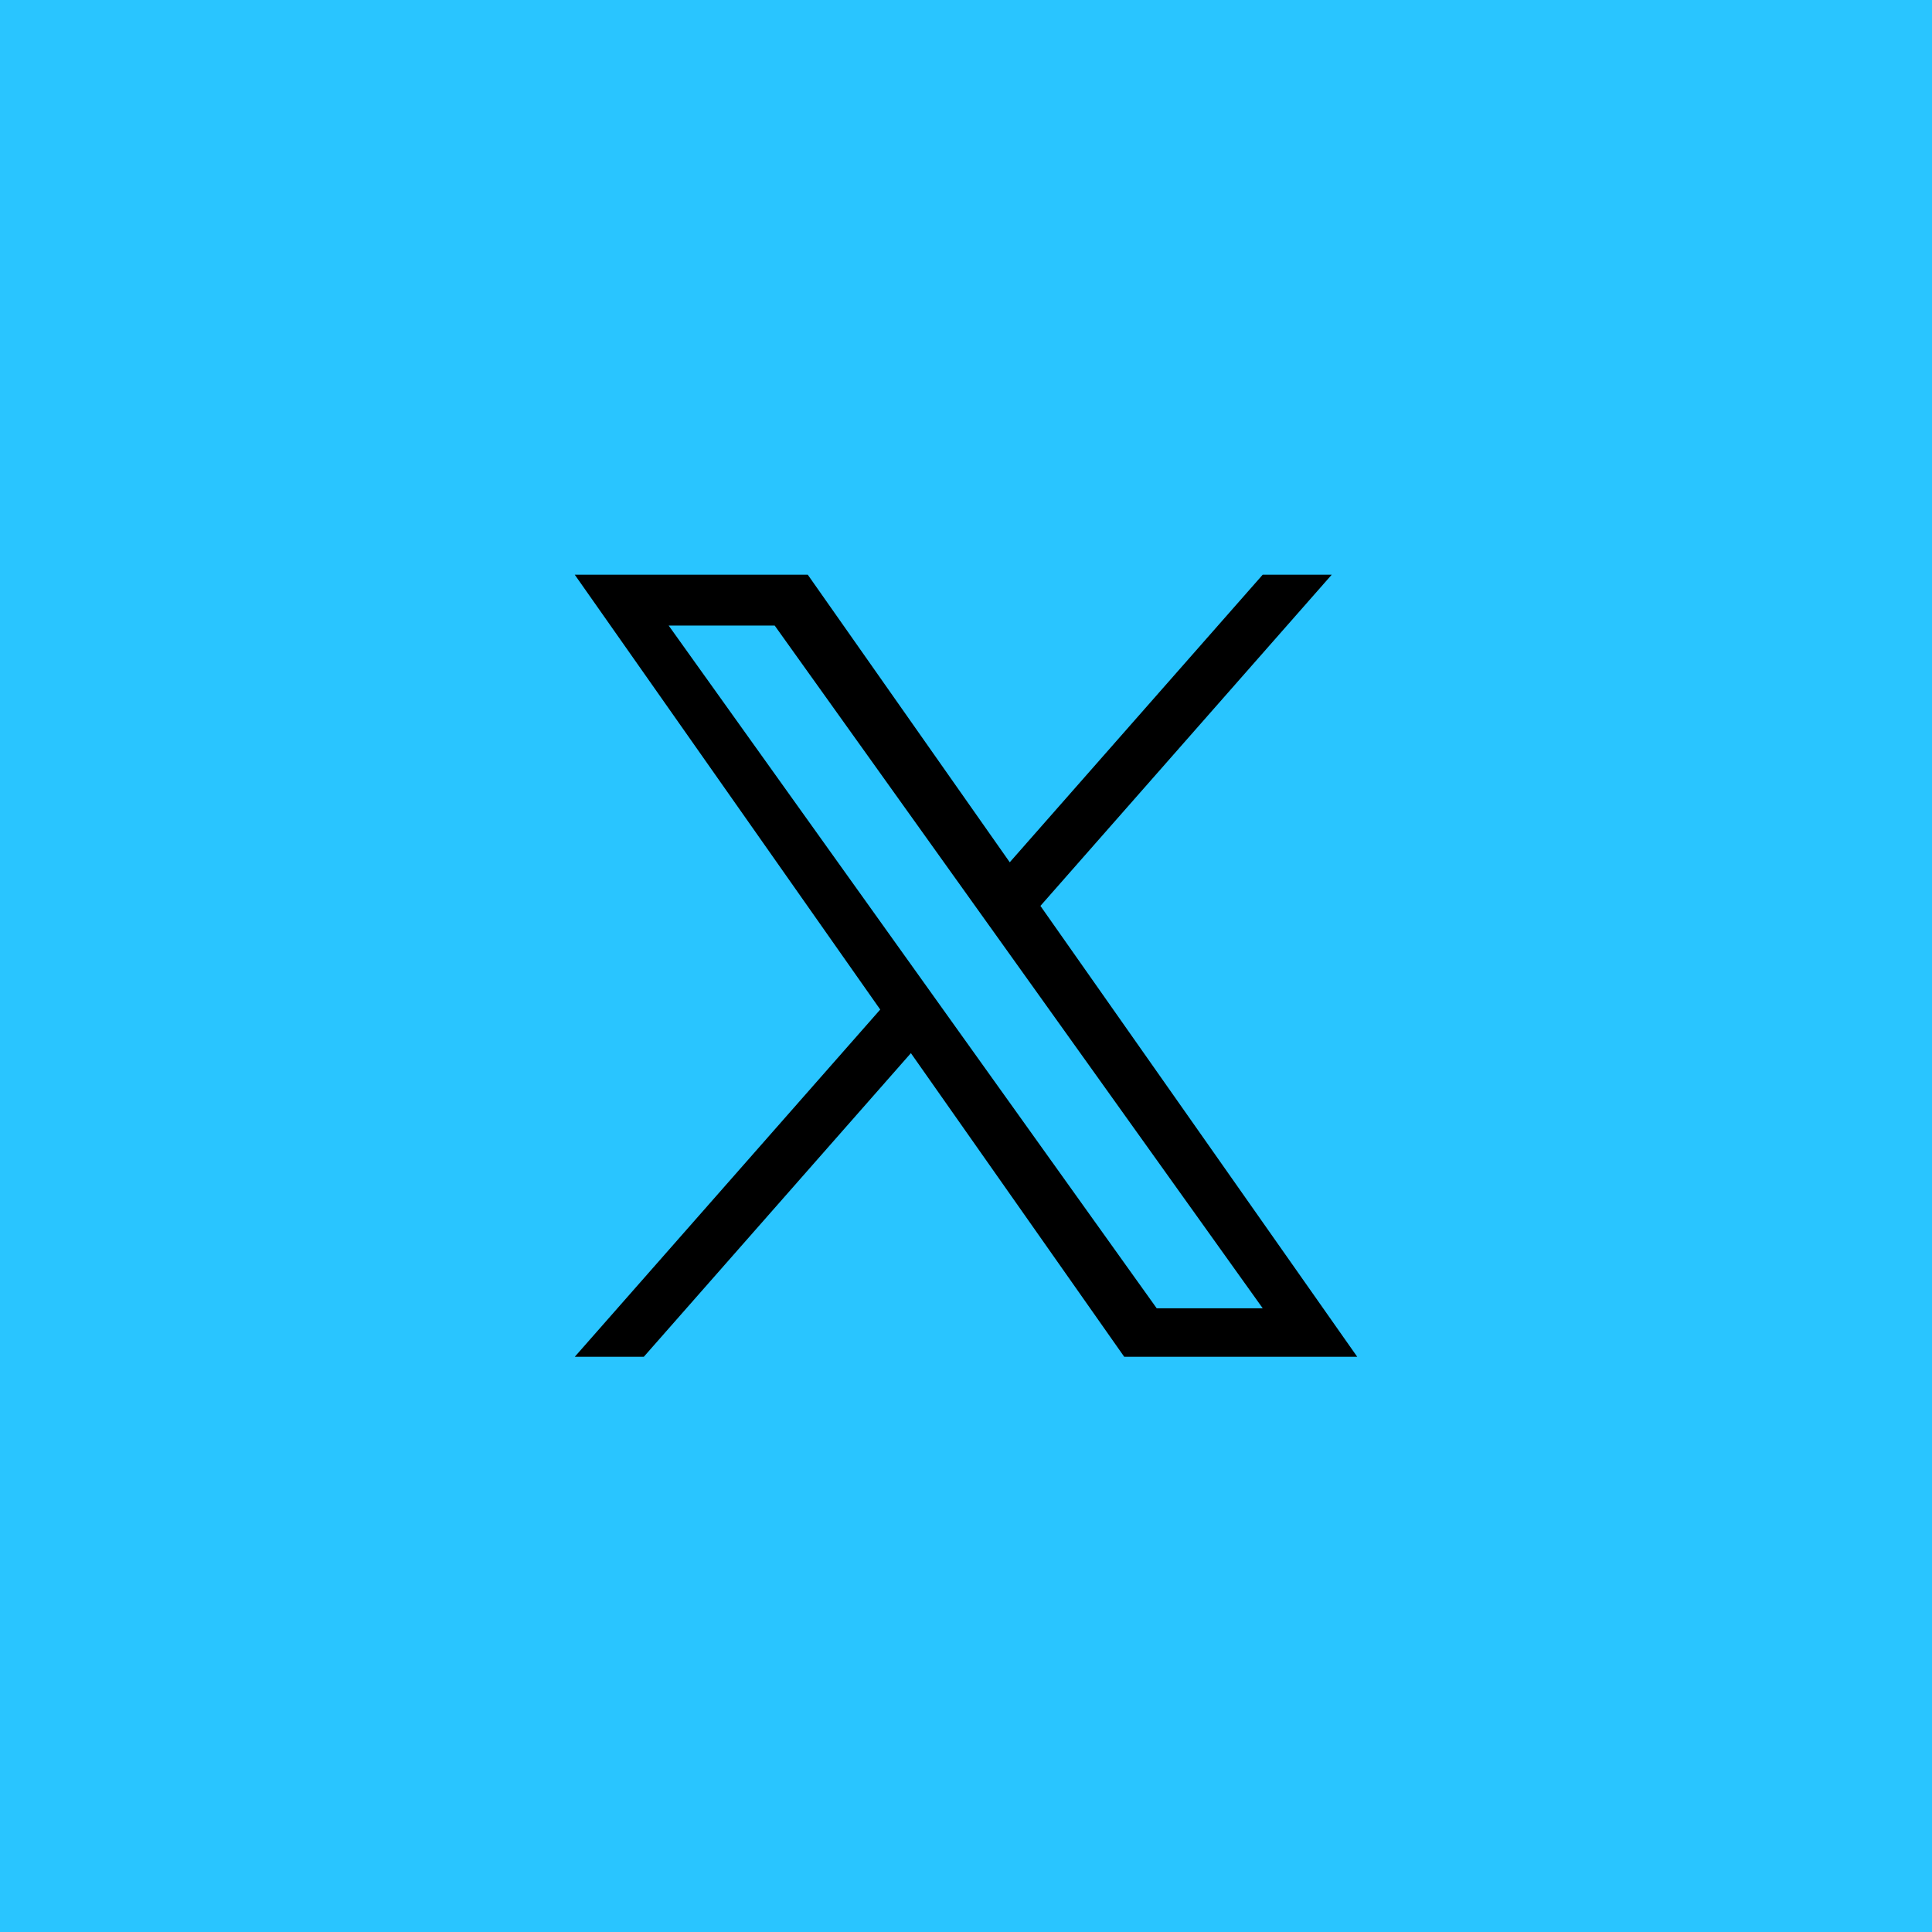 <svg width="48" height="48" viewBox="0 0 48 48" fill="none" xmlns="http://www.w3.org/2000/svg">
<rect width="48" height="48" fill="#29C5FF"/>
<path d="M25.849 22.507L33.086 14.279H31.371L25.087 21.423L20.069 14.279H14.28L21.869 25.082L14.28 33.709H15.995L22.631 26.165L27.931 33.709H33.72L25.849 22.507H25.849ZM23.5 25.177L22.731 24.101L16.613 15.542H19.247L24.185 22.45L24.954 23.525L31.372 32.504H28.738L23.5 25.177V25.177Z" fill="black"/>
</svg>
